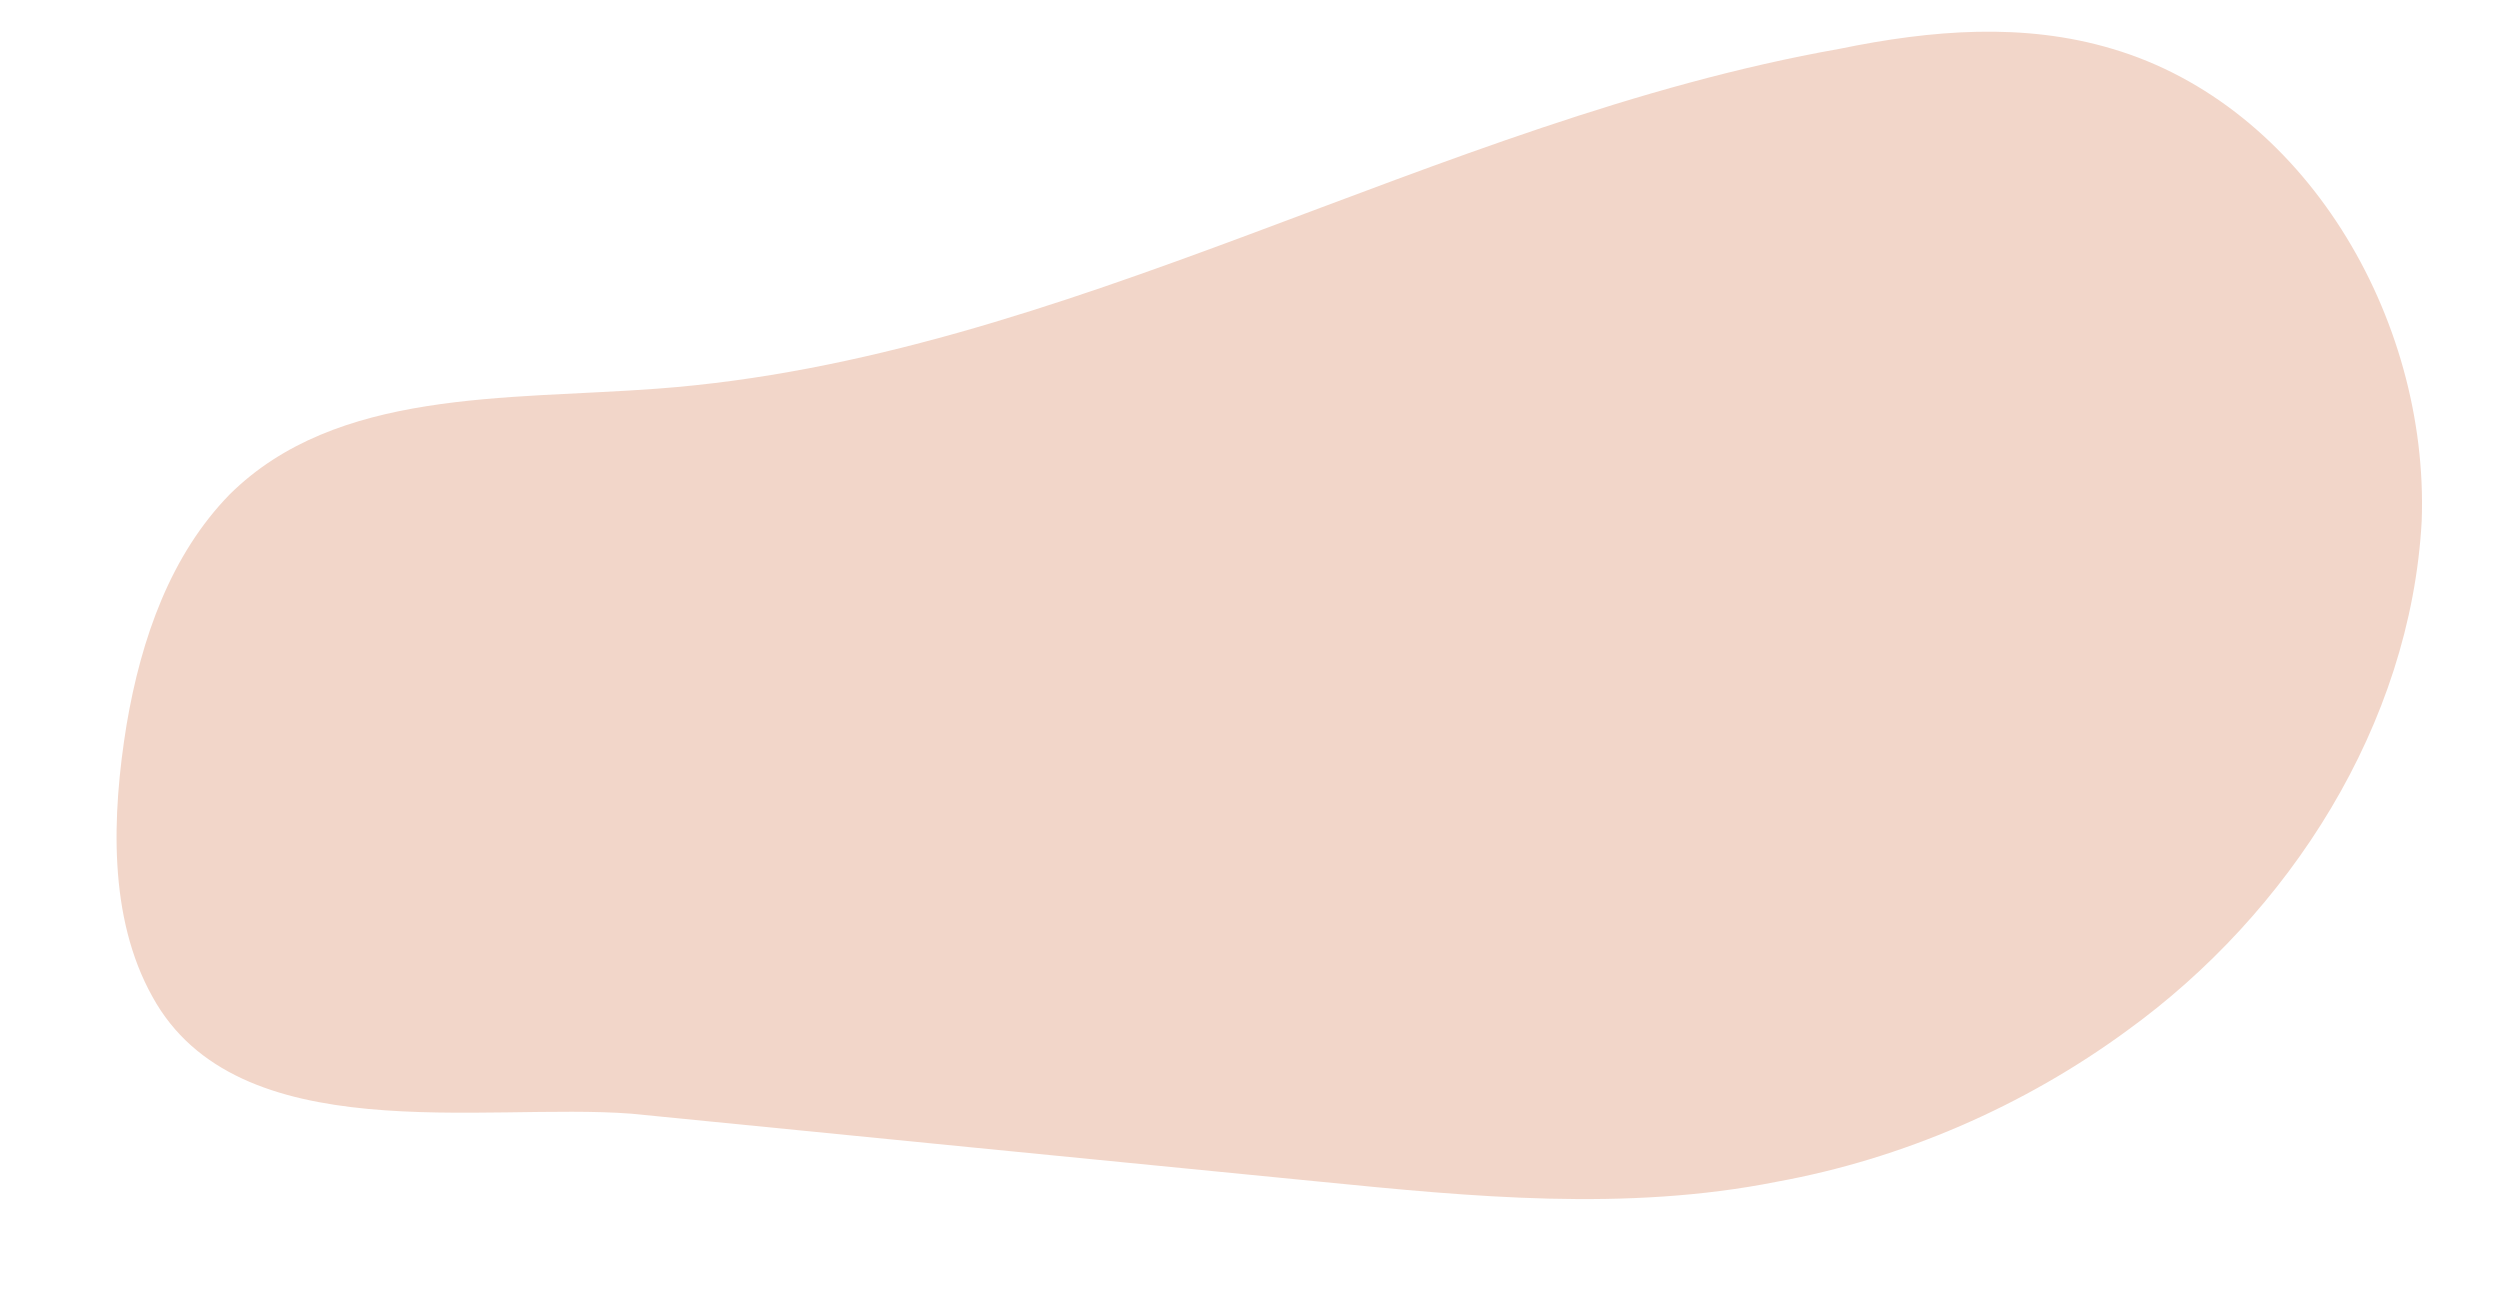 <?xml version="1.0" encoding="UTF-8" standalone="no"?><svg width='19' height='10' viewBox='0 0 19 10' fill='none' xmlns='http://www.w3.org/2000/svg'>
<path d='M10.034 8.981C11.182 9.095 12.358 9.21 13.505 8.981C14.457 8.808 15.382 8.407 16.165 7.833C17.397 6.943 18.321 5.508 18.405 3.958C18.461 2.408 17.509 0.801 16.053 0.371C15.381 0.17 14.681 0.227 13.981 0.371C10.902 0.916 8.102 2.724 4.994 2.954C3.846 3.04 2.558 2.954 1.746 3.757C1.298 4.216 1.074 4.848 0.962 5.508C0.85 6.197 0.822 6.972 1.158 7.574C1.802 8.751 3.678 8.378 4.798 8.464C6.534 8.636 8.27 8.808 10.034 8.981Z' fill='#F2D6C9'/>
</svg>
